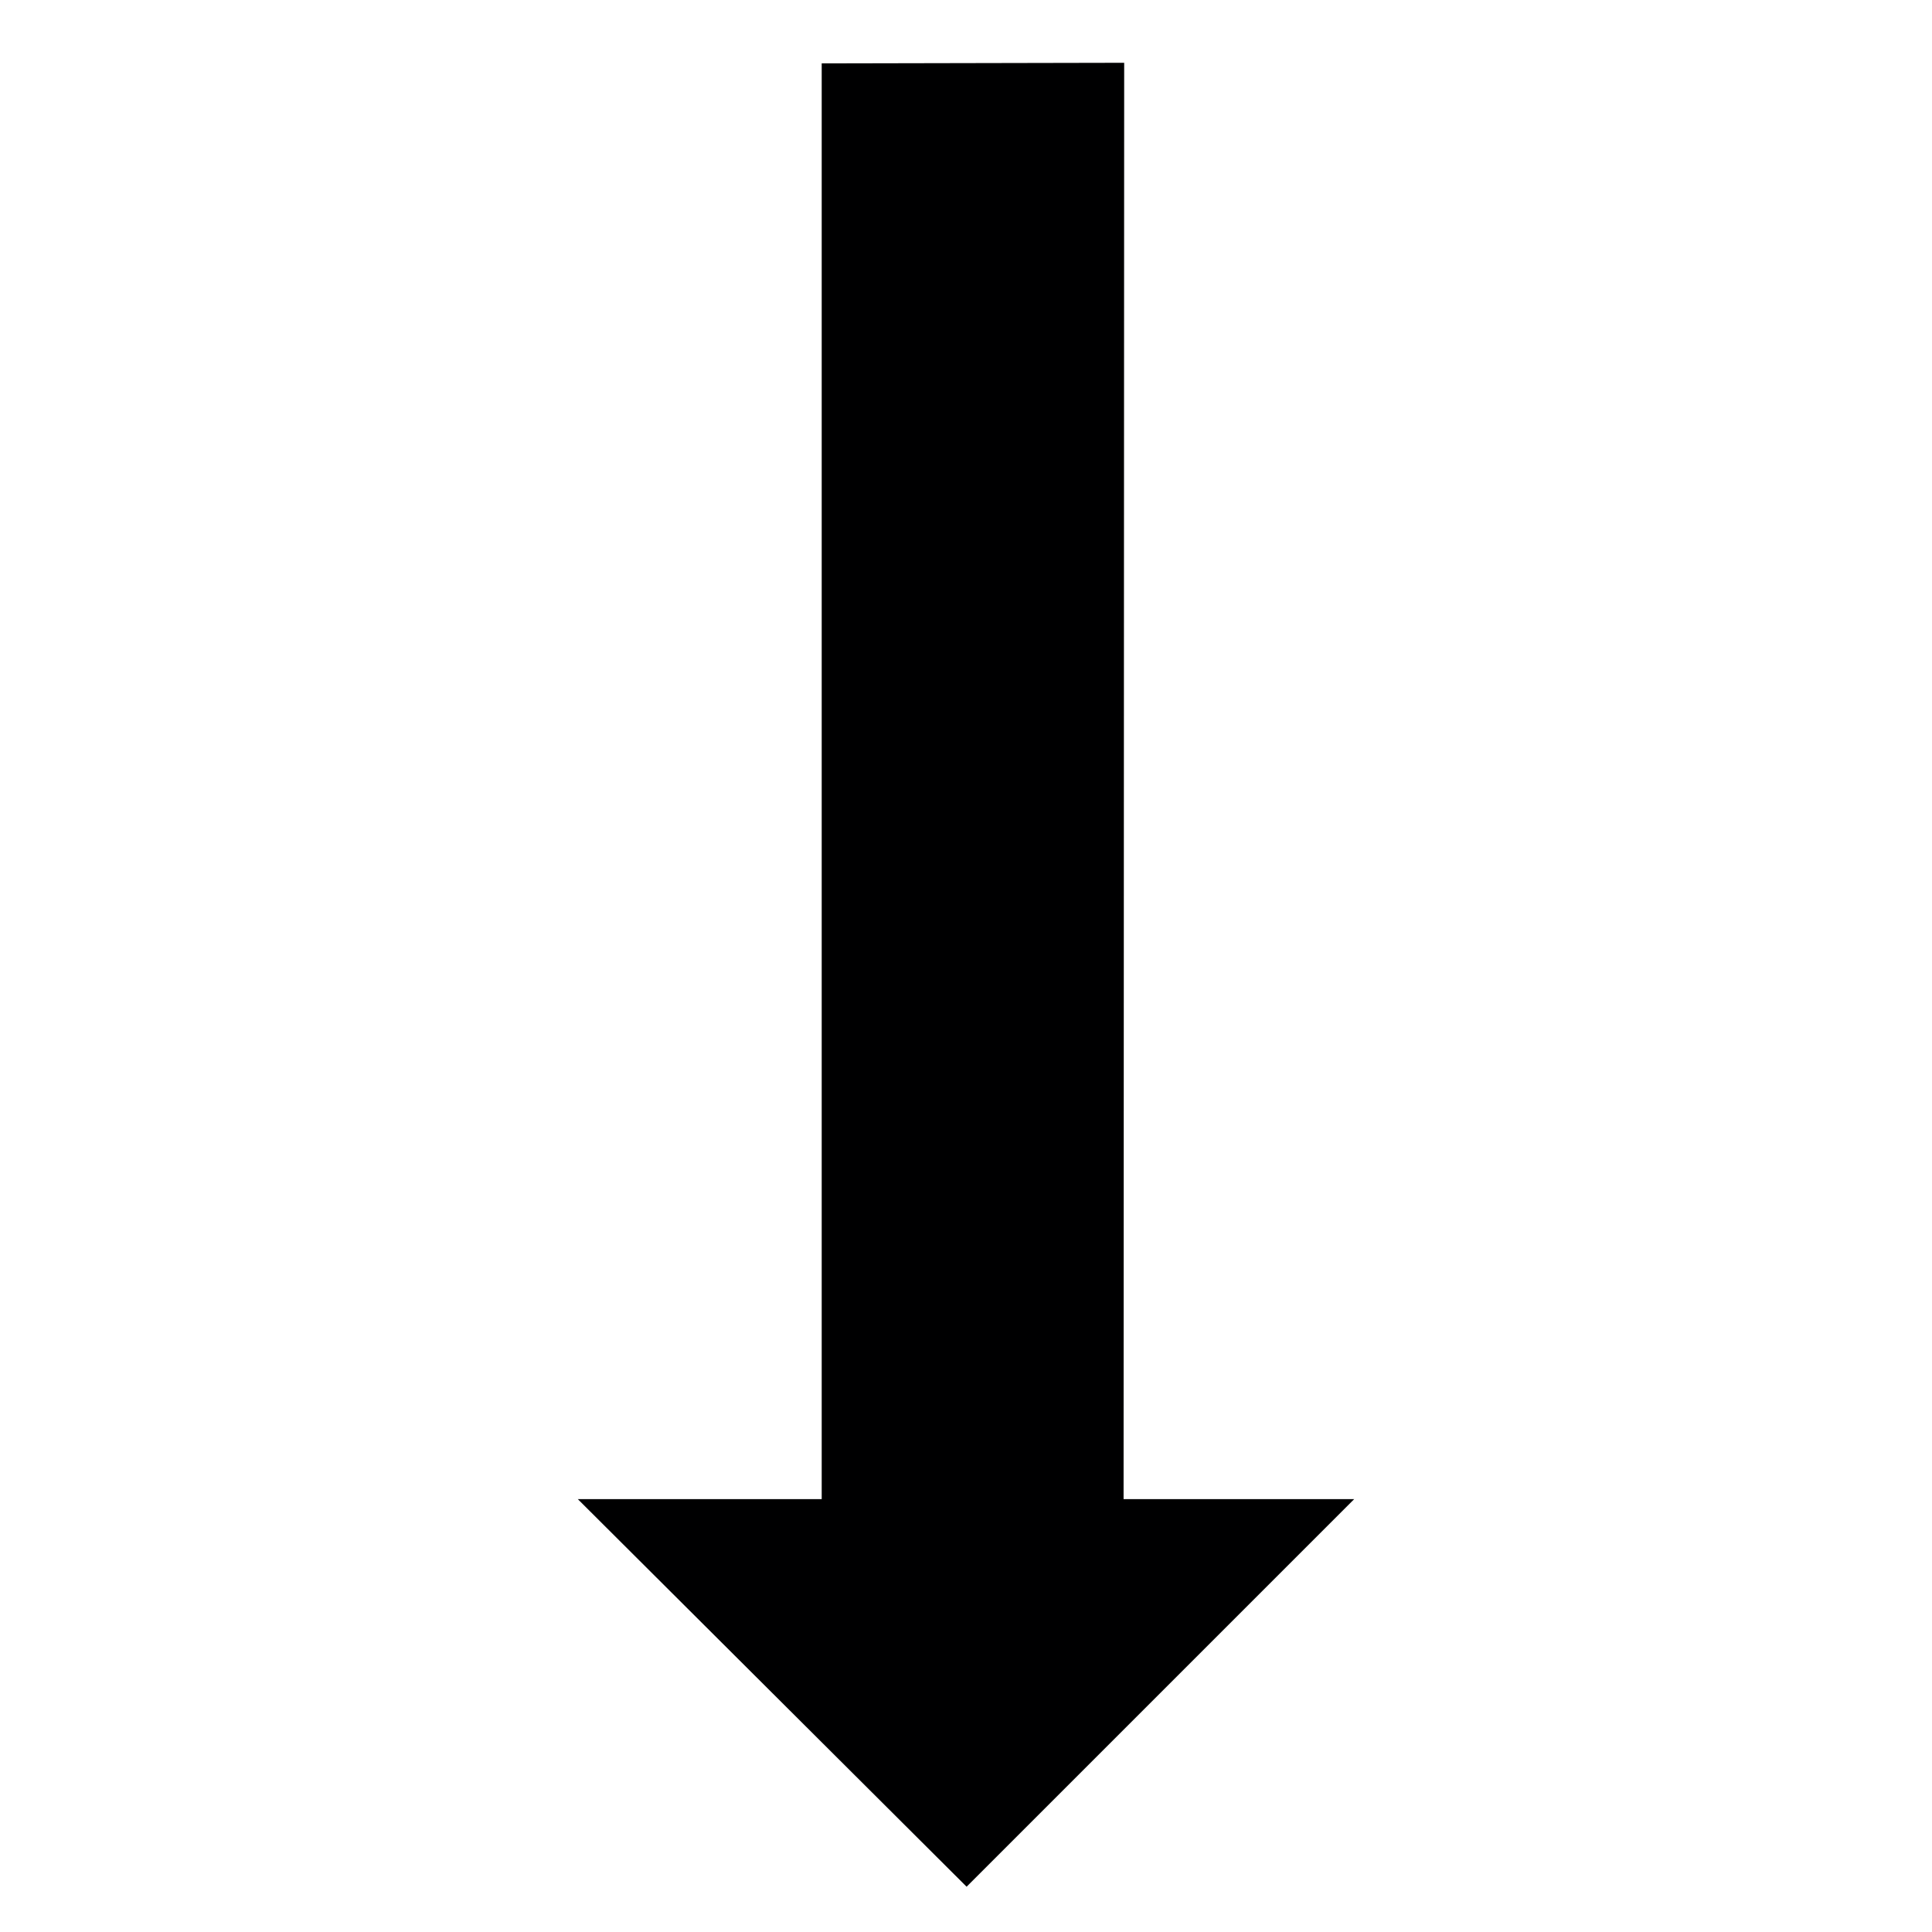 <svg id="a10fc3ea-3ba7-4f34-8c22-e9f71722c9f8" data-name="Calque 1" xmlns="http://www.w3.org/2000/svg" width="32" height="32" viewBox="0 0 32 32">
  <title>map-05-14E10BCC</title>
  <polyline points="13.61 24.83 9.57 24.83 16.01 31.25 22.43 24.83 18.61 24.83 18.62 1.04 13.61 1.05 13.61 24.83" style="fill: #000001"/>
</svg>
